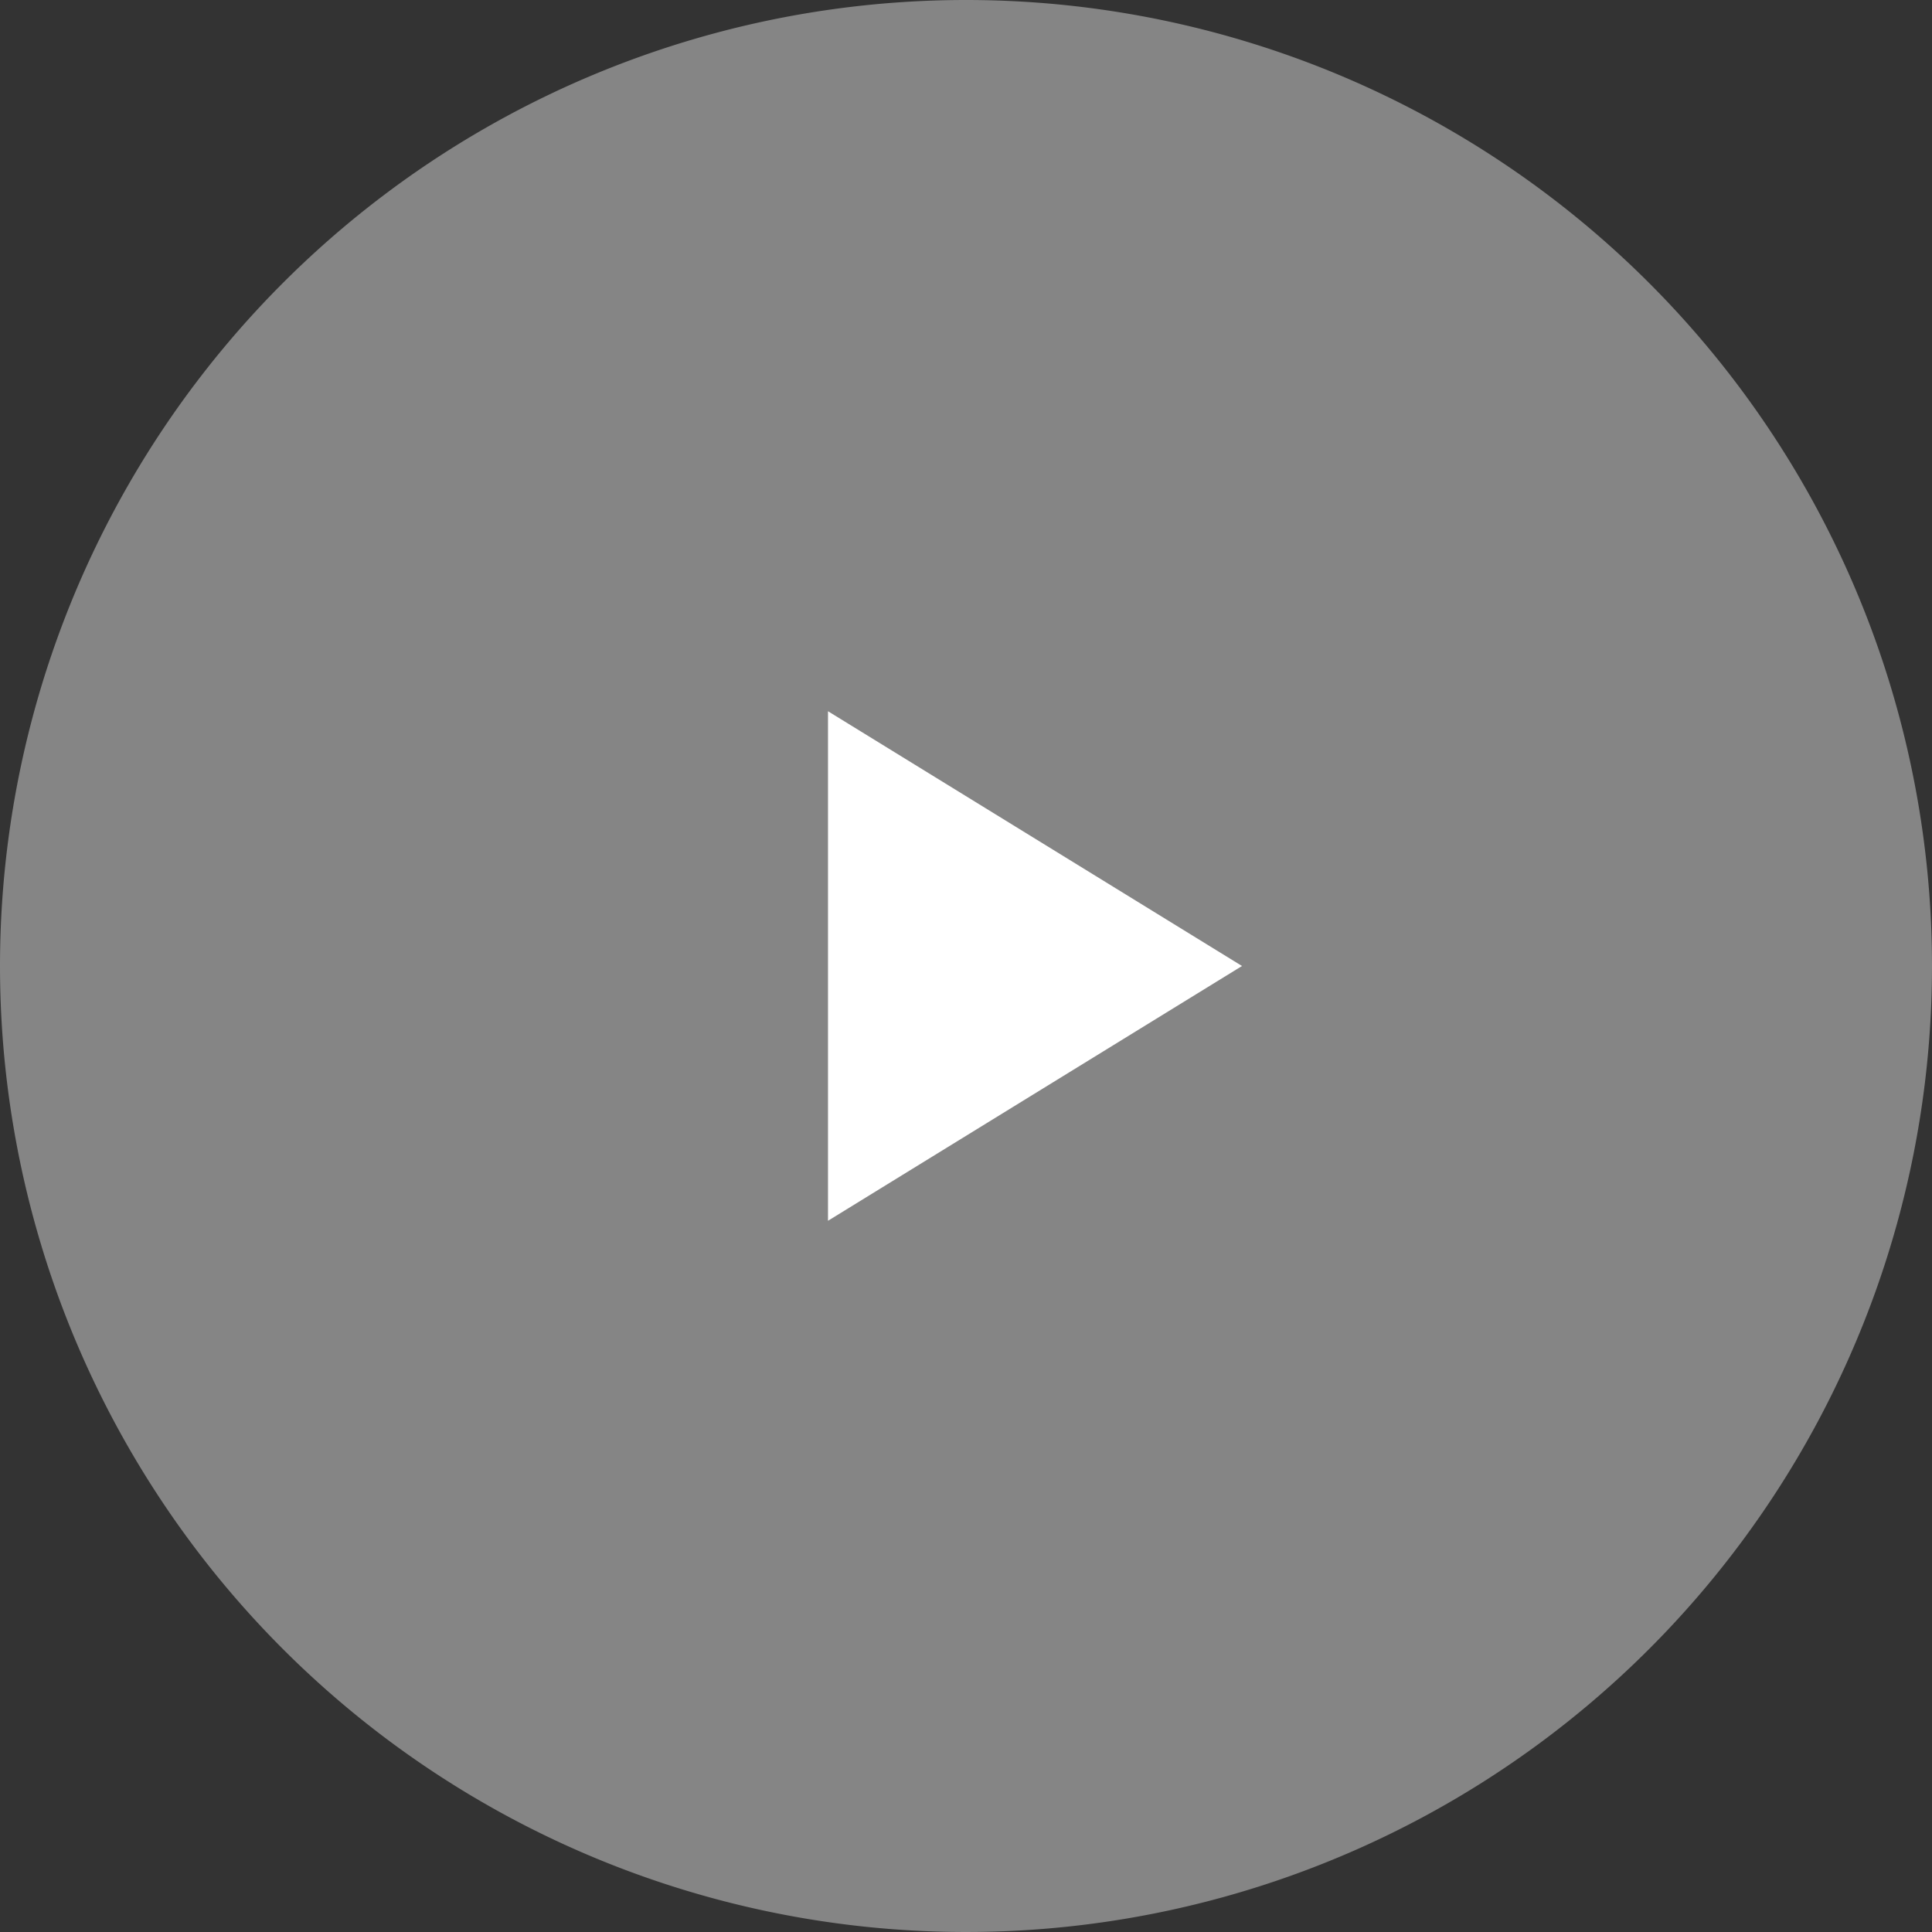 <svg xmlns="http://www.w3.org/2000/svg" width="142" height="142" viewBox="0 0 142 142">
  <rect x="0" y="0" width="142" height="142" fill="#333333" stroke="none"/>
  <g id="play" transform="translate(-648 -1941)">
    <path id="Path_2767" data-name="Path 2767" d="M71,0A71,71,0,1,1,0,71,71,71,0,0,1,71,0Z" transform="translate(648 1941)" fill="#fff" opacity="0.4"/>
    <path id="Path_5" data-name="Path 5" d="M30.429,18.725,0,0V37.451Z" transform="translate(708.857 1993.275)" fill="#fff"/>
  </g>
</svg>
